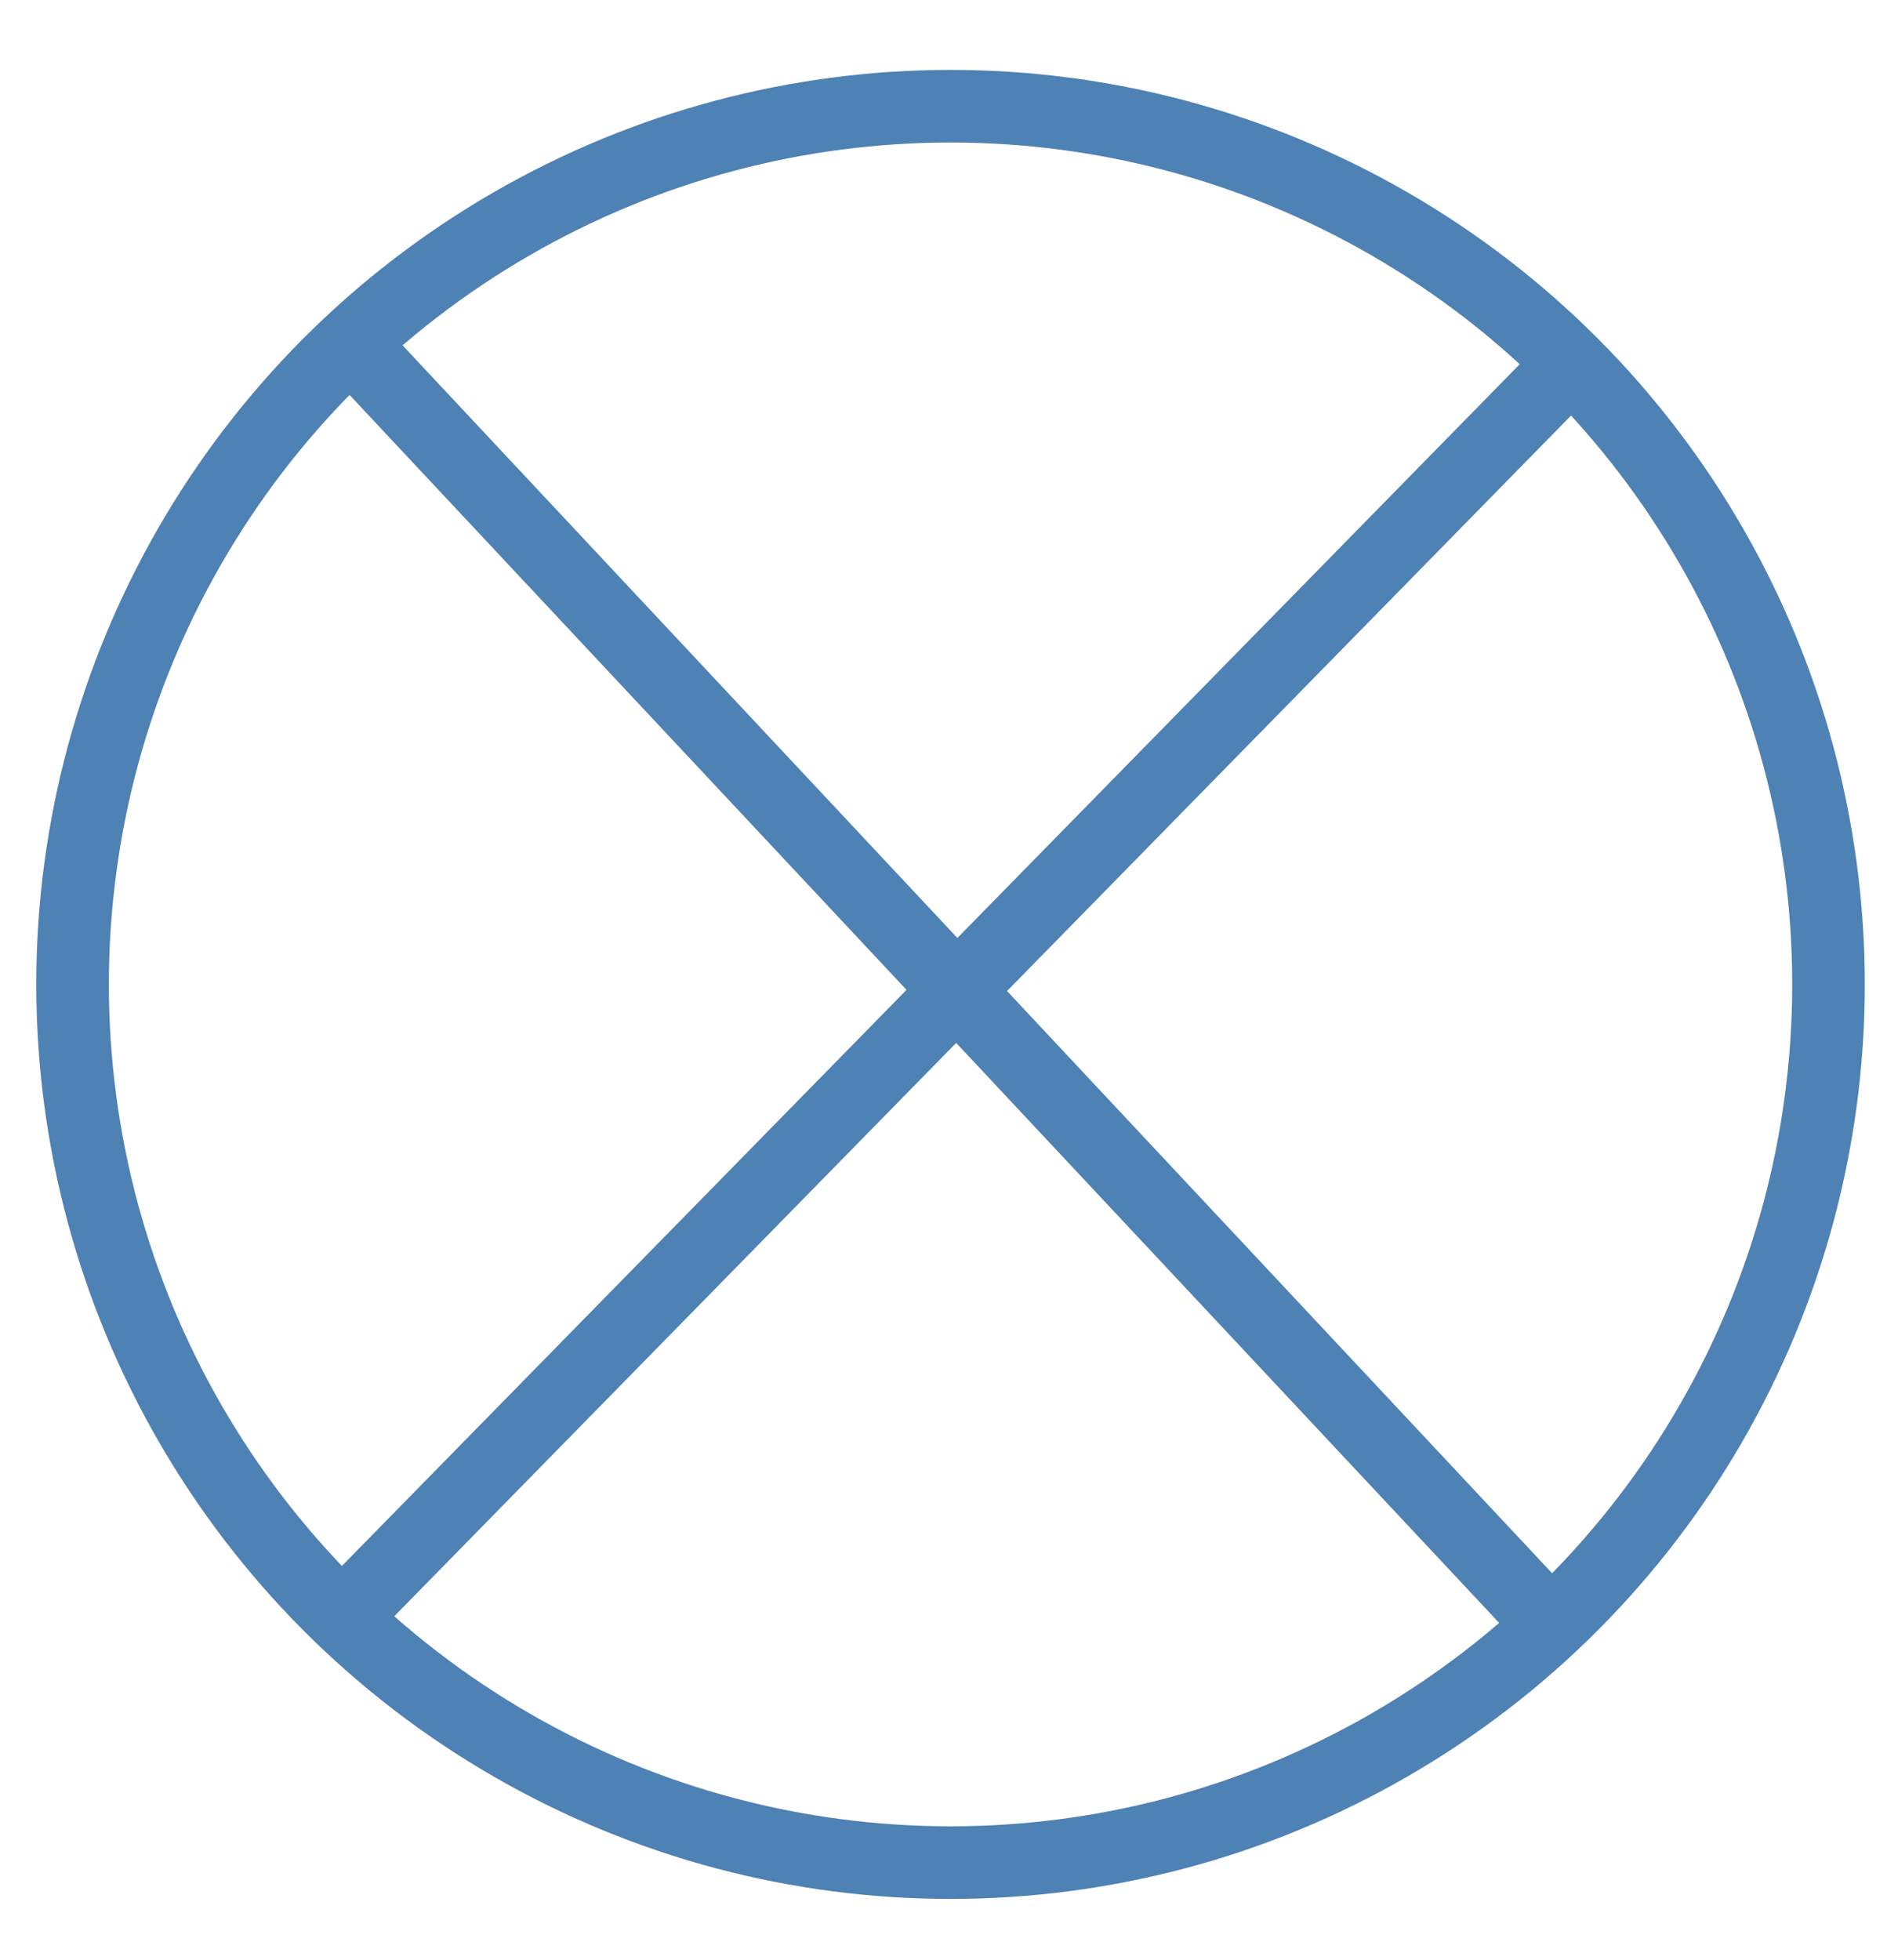<?xml version="1.0" encoding="UTF-8"?>
<svg width="26px" height="27px" viewBox="0 0 26 27" version="1.1" xmlns="http://www.w3.org/2000/svg" xmlns:xlink="http://www.w3.org/1999/xlink">
    <title>ExitPoint</title>
    <g id="Page-1" stroke="none" stroke-width="1" fill="none" fill-rule="evenodd">
        <g id="ExitPoint" transform="translate(1, 1)" stroke="#4E81B4">
            <circle id="Oval" cx="12.097" cy="12.56" r="12.097"></circle>
            <line x1="4.122" y1="4.035" x2="20.343" y2="21.357" id="Path"></line>
            <line x1="20.622" y1="4.035" x2="3.5" y2="21.5" id="Path"></line>
        </g>
    </g>
</svg>
